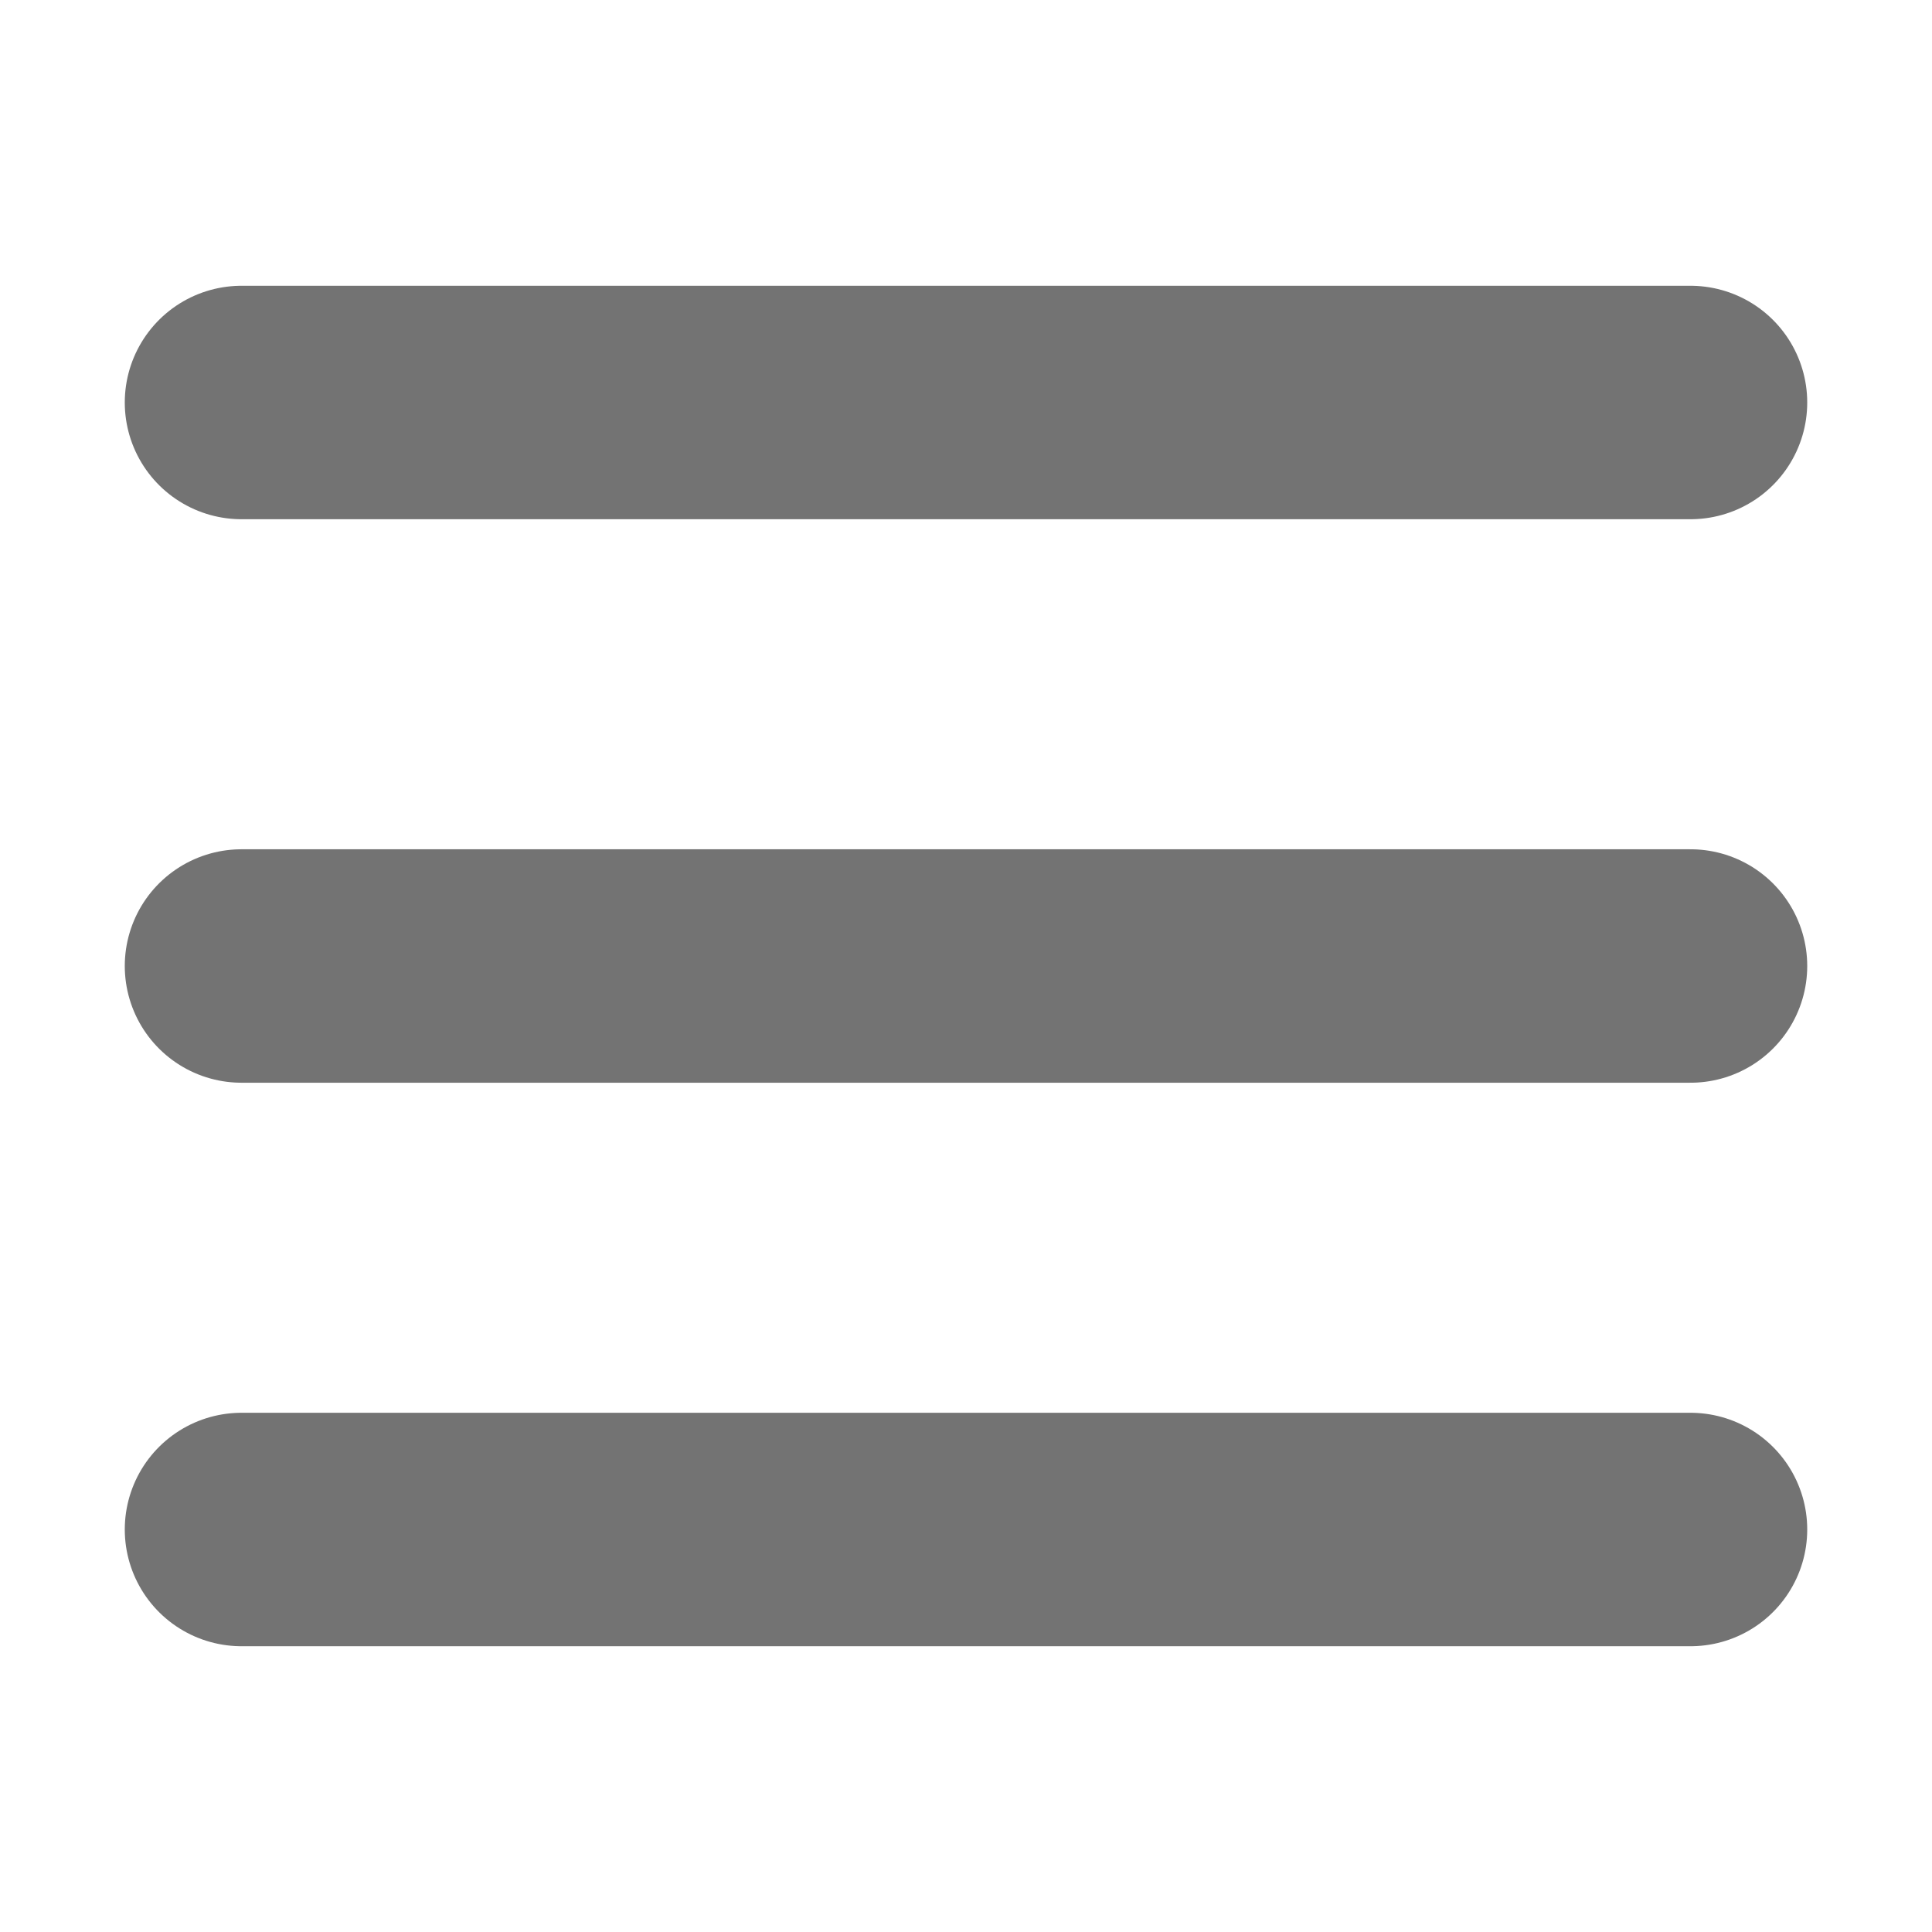 <?xml version="1.0" encoding="UTF-8"?>
<svg xmlns="http://www.w3.org/2000/svg" width="34px" height="34px" fill="none" stroke-width="2.9" viewBox="0 0 24 24" color="#737373">
<path stroke="#737373" stroke-width="2.9" stroke-linecap="round" stroke-linejoin="round" d="M3 5h18M3 12h18M3 19h18">
</path>
</svg>
